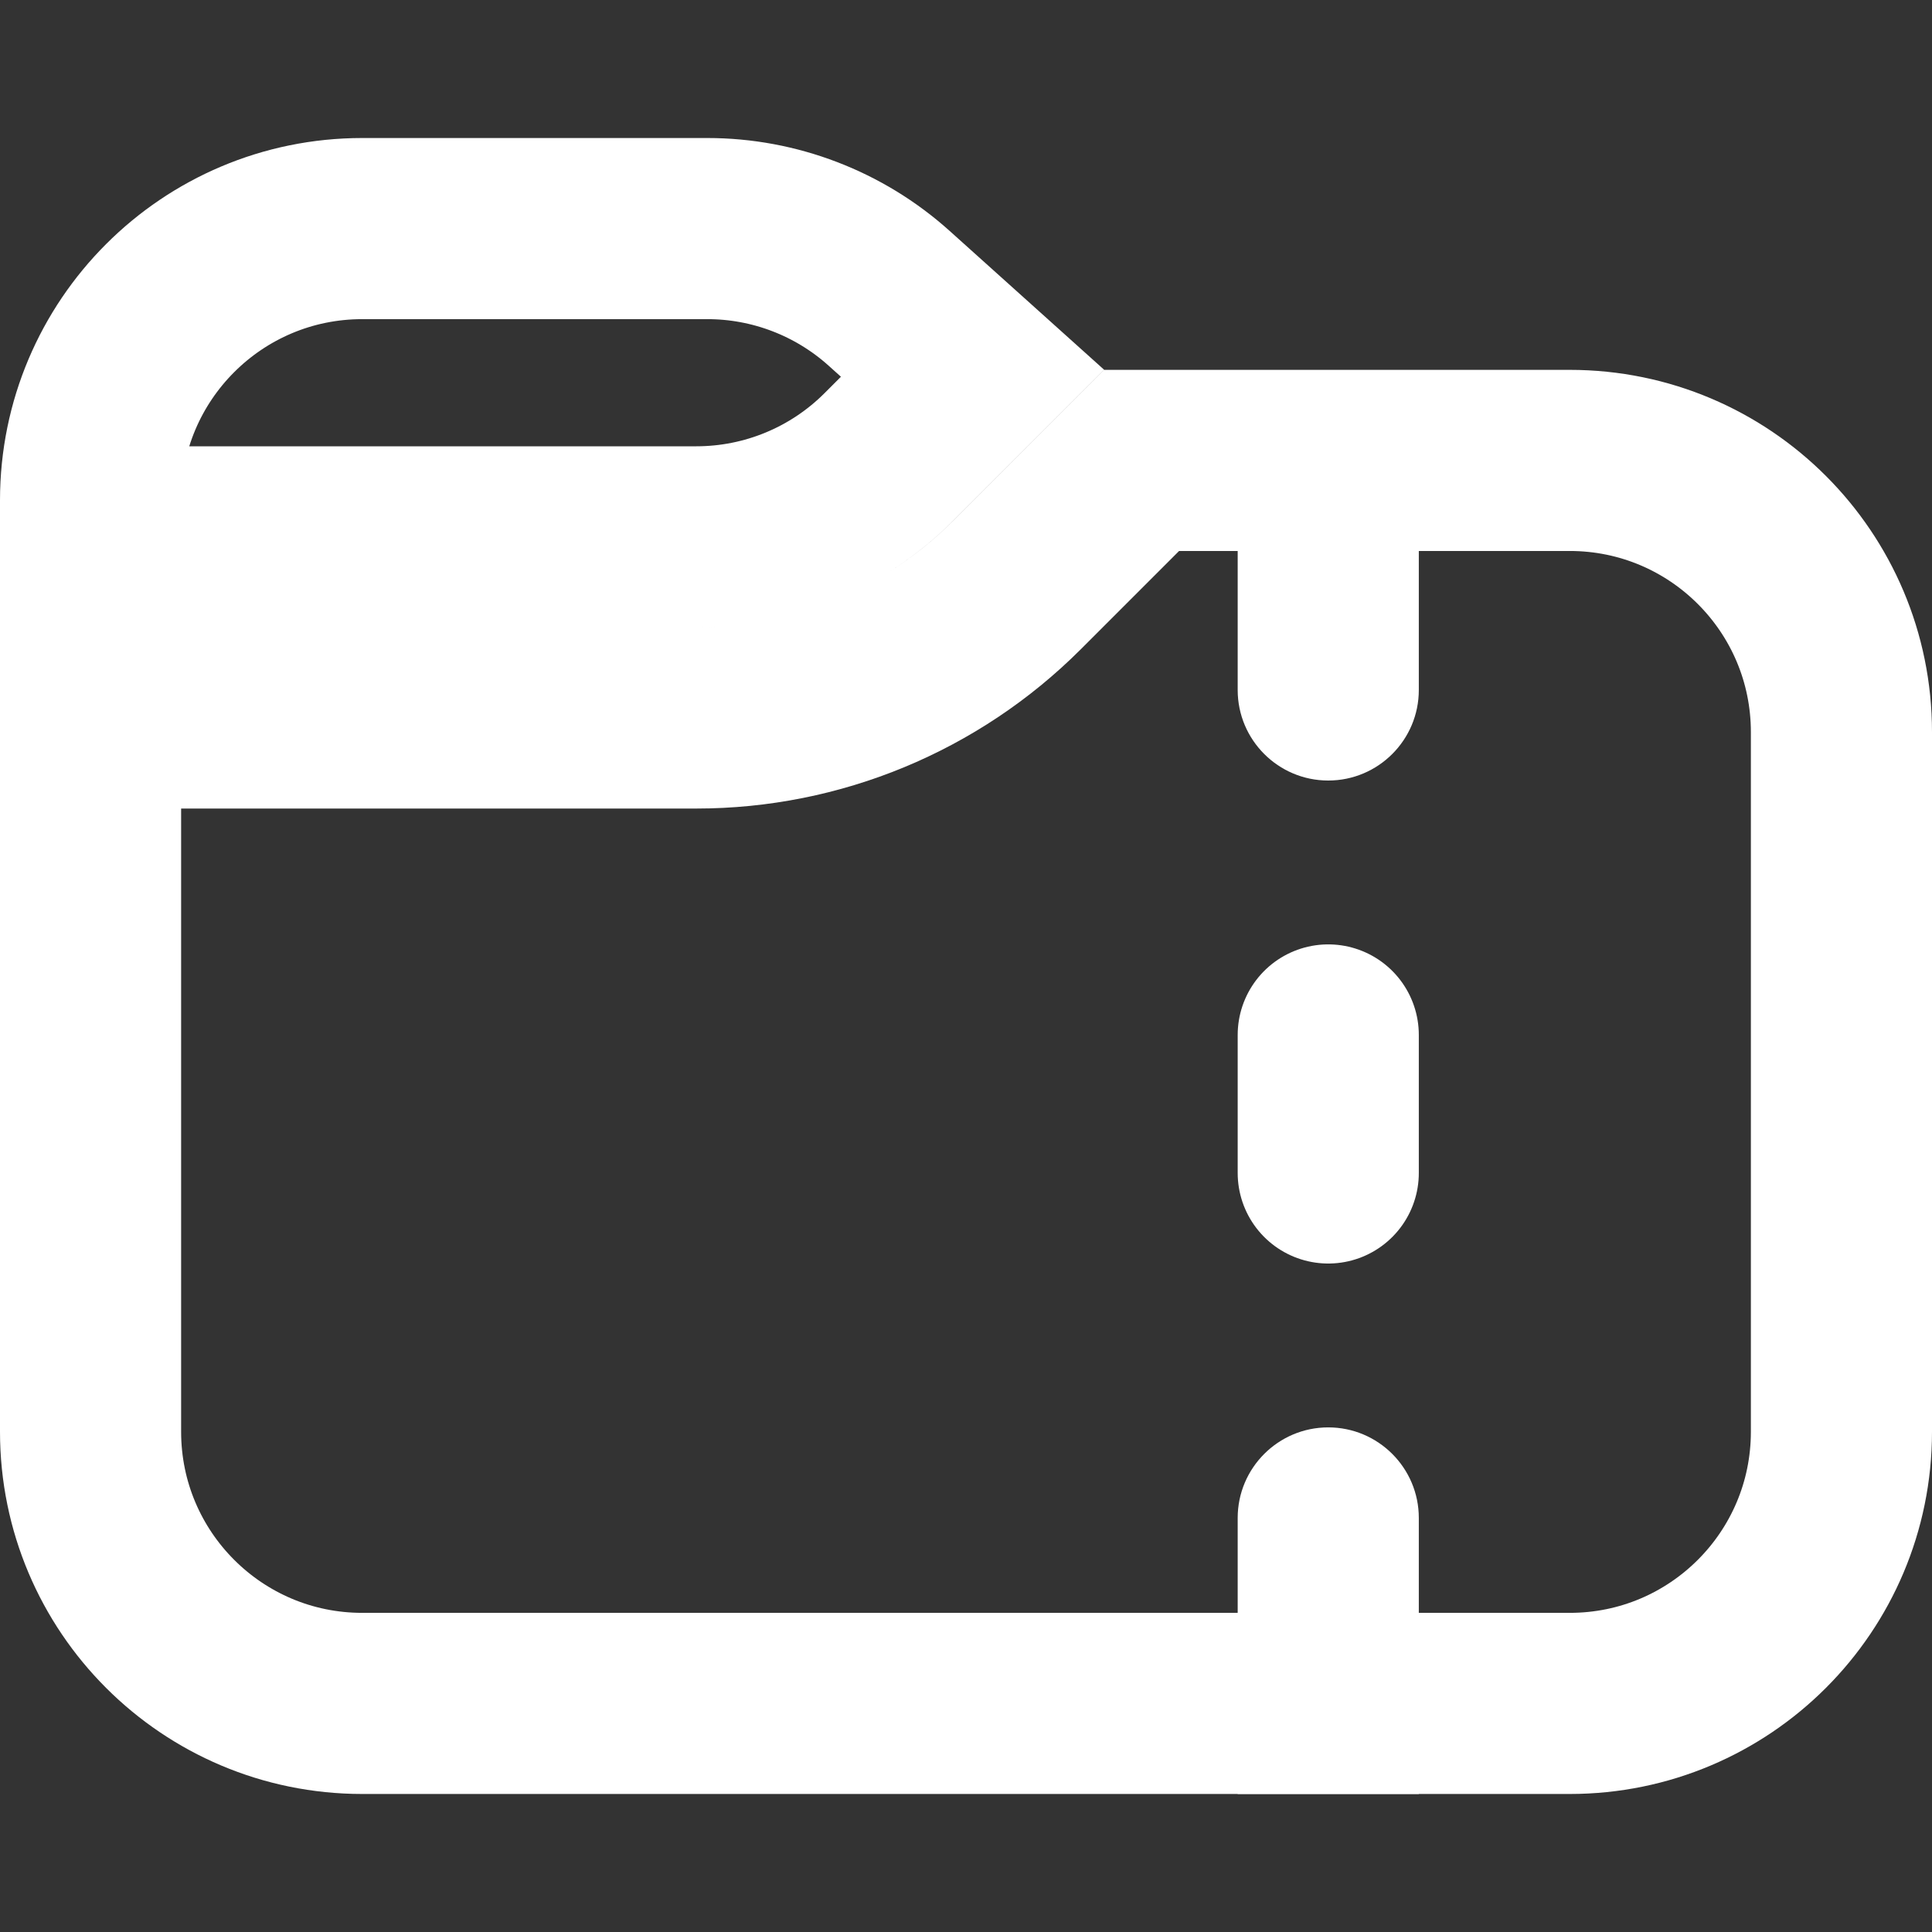 <svg width="16" height="16" viewBox="0 0 16 16" fill="none" xmlns="http://www.w3.org/2000/svg">
<rect x="0" y="0" width="16" height="16" fill="#333333" stroke="none"/>
<g clip-path="url(#clip0_151_3798)">
<path d="M9.454 3.813H9.548H13C14.243 3.813 15.25 4.82 15.25 6.063V11.857C15.25 13.1 14.243 14.107 13 14.107H3C1.757 14.107 0.75 13.1 0.75 11.857V5.946H5.767C6.761 5.946 7.715 5.551 8.419 4.848L9.454 3.813ZM5.767 4.446H0.75V4.143C0.75 2.9 1.757 1.893 3 1.893H5.858C6.414 1.893 6.95 2.099 7.363 2.47L8.054 3.091L7.358 3.787C6.936 4.209 6.364 4.446 5.767 4.446Z" stroke="white" stroke-width="1.5"/>
<path d="M10.25 5.714C10.25 6.128 10.586 6.464 11 6.464C11.414 6.464 11.75 6.128 11.75 5.714H10.25ZM10.25 3.429V5.714H11.75V3.429H10.25Z" fill="white"/>
<path d="M11.75 12.571C11.75 12.157 11.414 11.821 11 11.821C10.586 11.821 10.25 12.157 10.25 12.571H11.75ZM11.75 14.857V12.571H10.25V14.857H11.75Z" fill="white"/>
<path d="M11 9.714V8.571" stroke="white" stroke-width="1.5" stroke-linecap="round"/>
</g>
<defs>
<clipPath id="clip0_151_3798">
<rect width="16" height="16" fill="white"/>
</clipPath>
</defs>
</svg>
